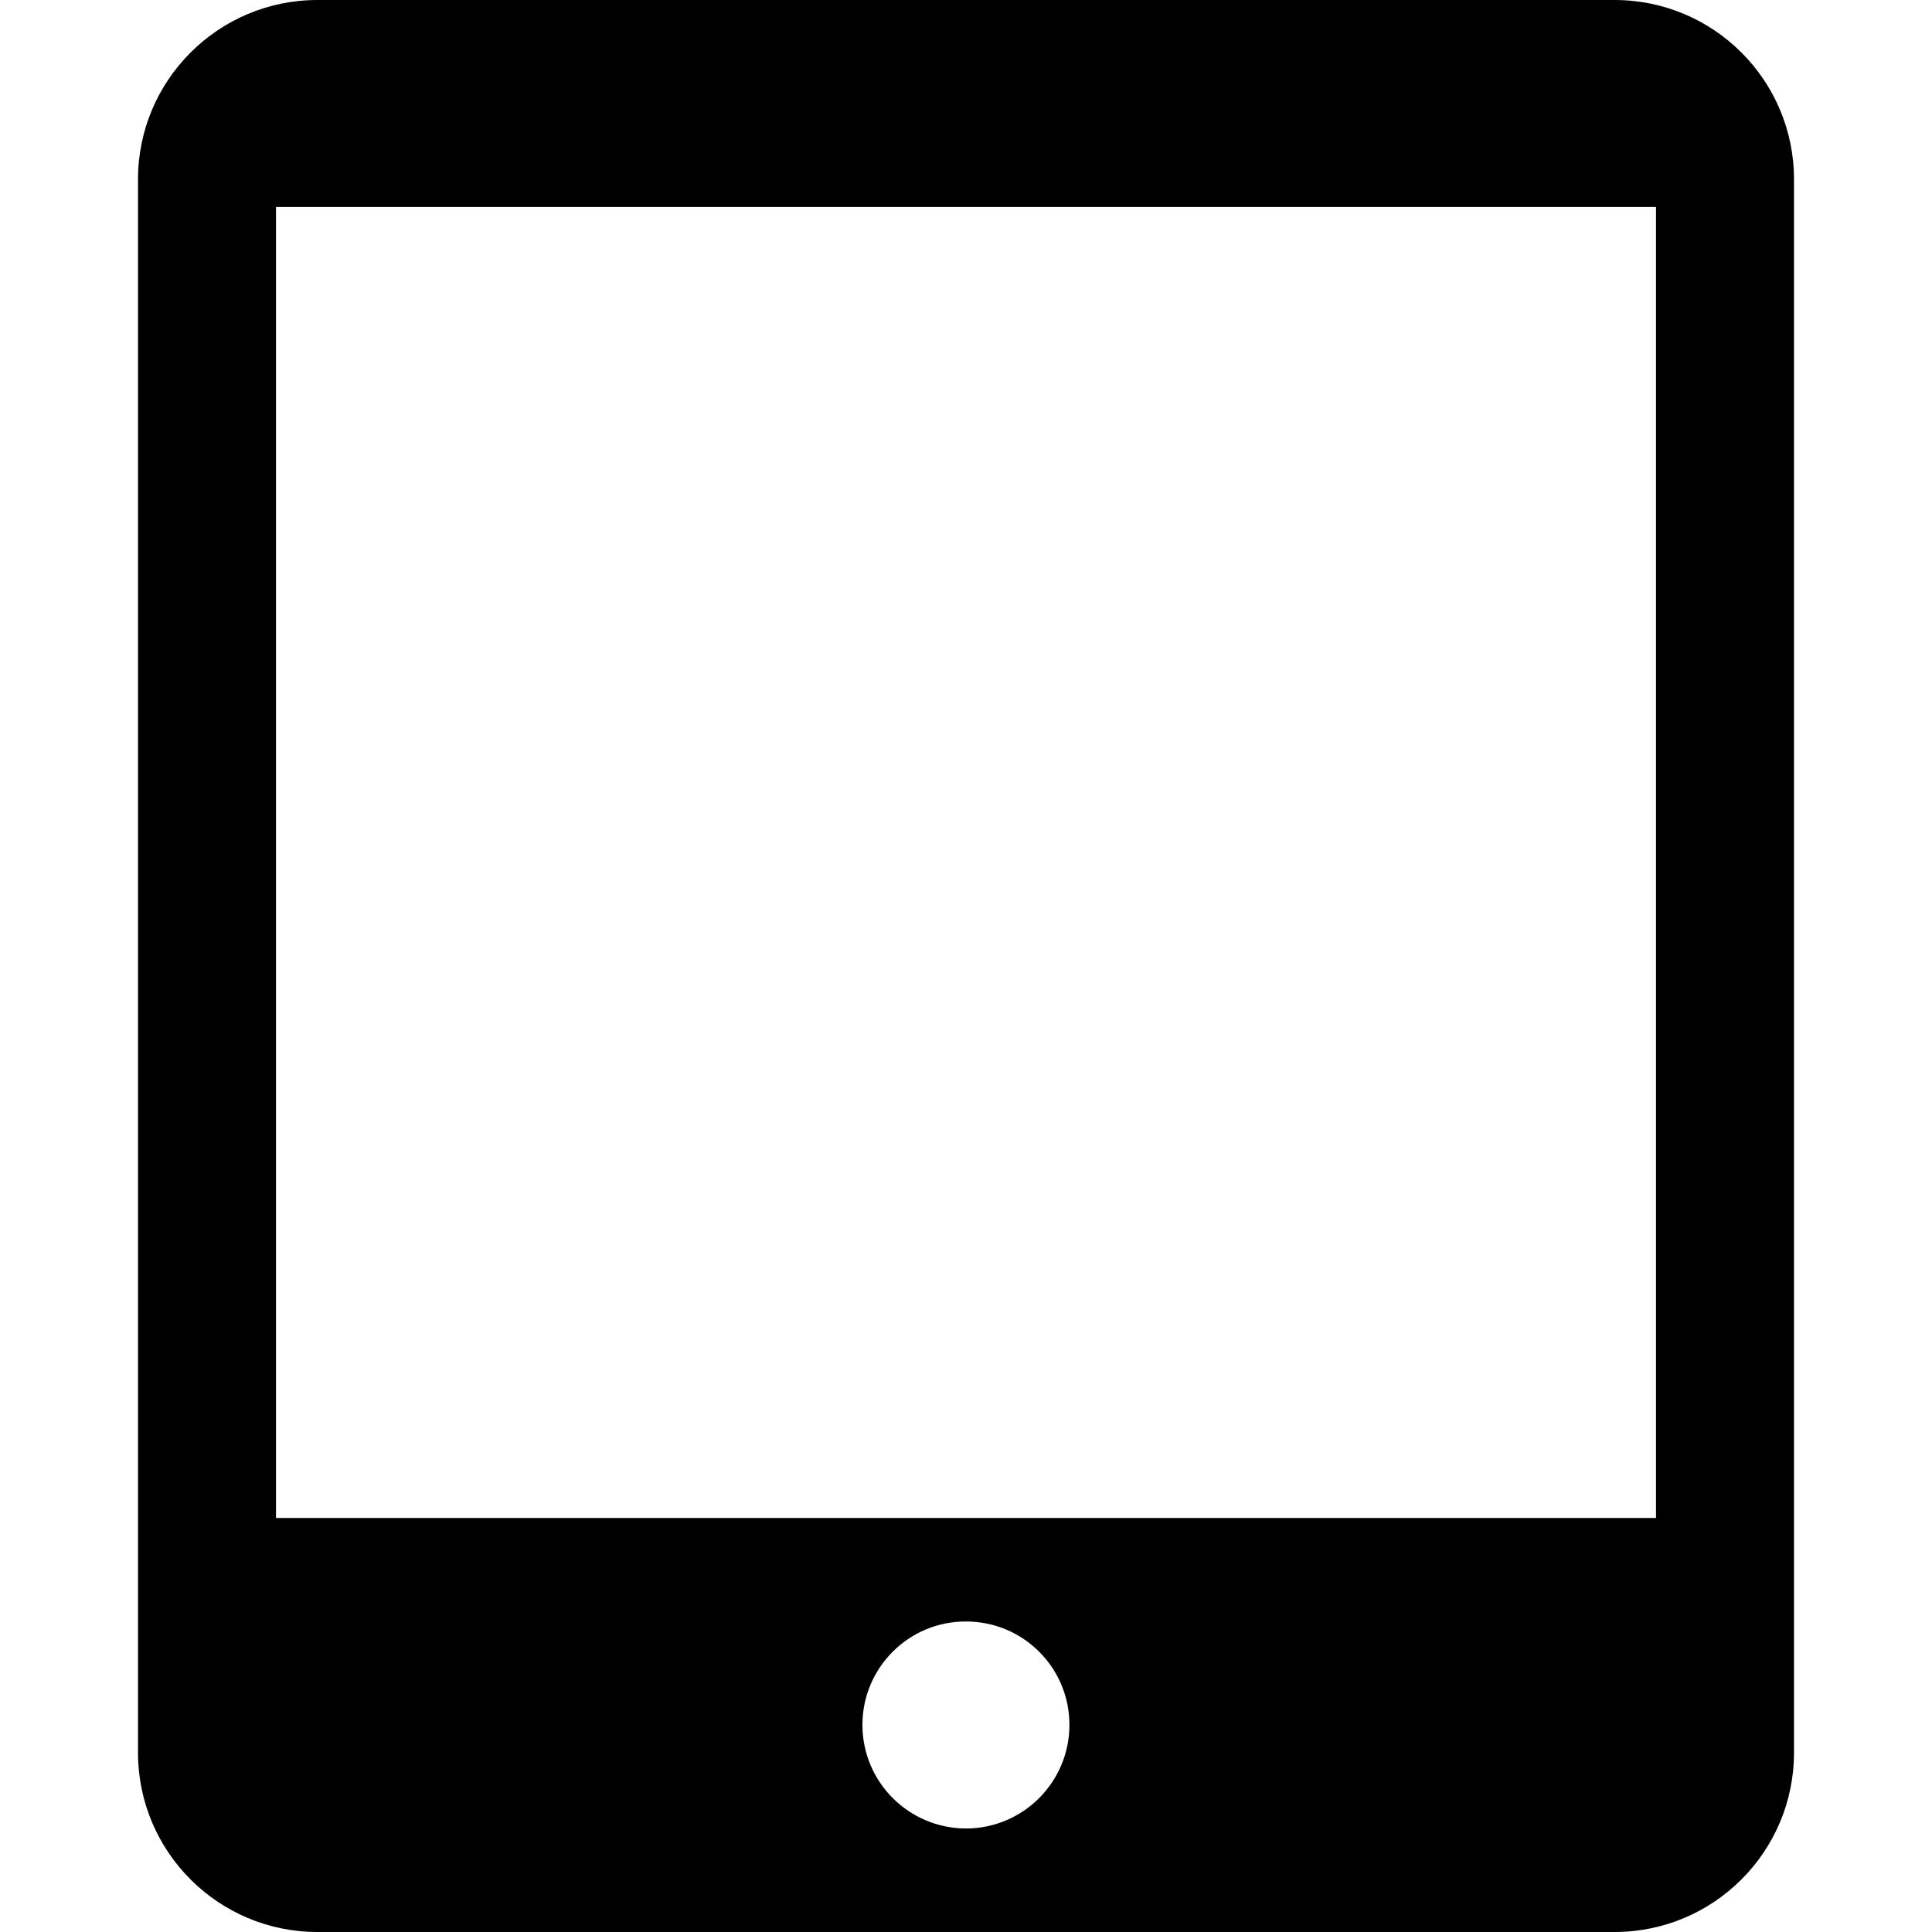 <?xml version="1.0" encoding="utf-8"?>
<!-- Generator: Adobe Illustrator 17.1.0, SVG Export Plug-In . SVG Version: 6.00 Build 0)  -->
<!DOCTYPE svg PUBLIC "-//W3C//DTD SVG 1.1//EN" "http://www.w3.org/Graphics/SVG/1.1/DTD/svg11.dtd">
<svg version="1.1" id="Layer_1" xmlns="http://www.w3.org/2000/svg" xmlns:xlink="http://www.w3.org/1999/xlink" x="0px" y="0px"
	 viewBox="0 0 28 28" enable-background="new 0 0 28 28" xml:space="preserve">
<g>
	<defs>
		<rect id="SVGID_1_" width="28" height="28"/>
	</defs>
	<clipPath id="SVGID_2_">
		<use xlink:href="#SVGID_1_"  overflow="visible"/>
	</clipPath>
	<path clip-path="url(#SVGID_2_)" d="M23.399,0H4.601C3.164,0,2,1.164,2,2.6v22.8C2,26.836,3.164,28,4.601,28h18.798
		C24.836,28,26,26.836,26,25.4V2.6C26,1.164,24.836,0,23.399,0 M14.001,26.5c-0.83-0.002-1.502-0.672-1.502-1.502
		c0-0.827,0.67-1.498,1.494-1.498h0.004h0.004c0.83,0,1.498,0.671,1.498,1.498C15.499,25.826,14.829,26.498,14.001,26.5 M24,22H4V3
		h20V22z"/>
</g>
</svg>
